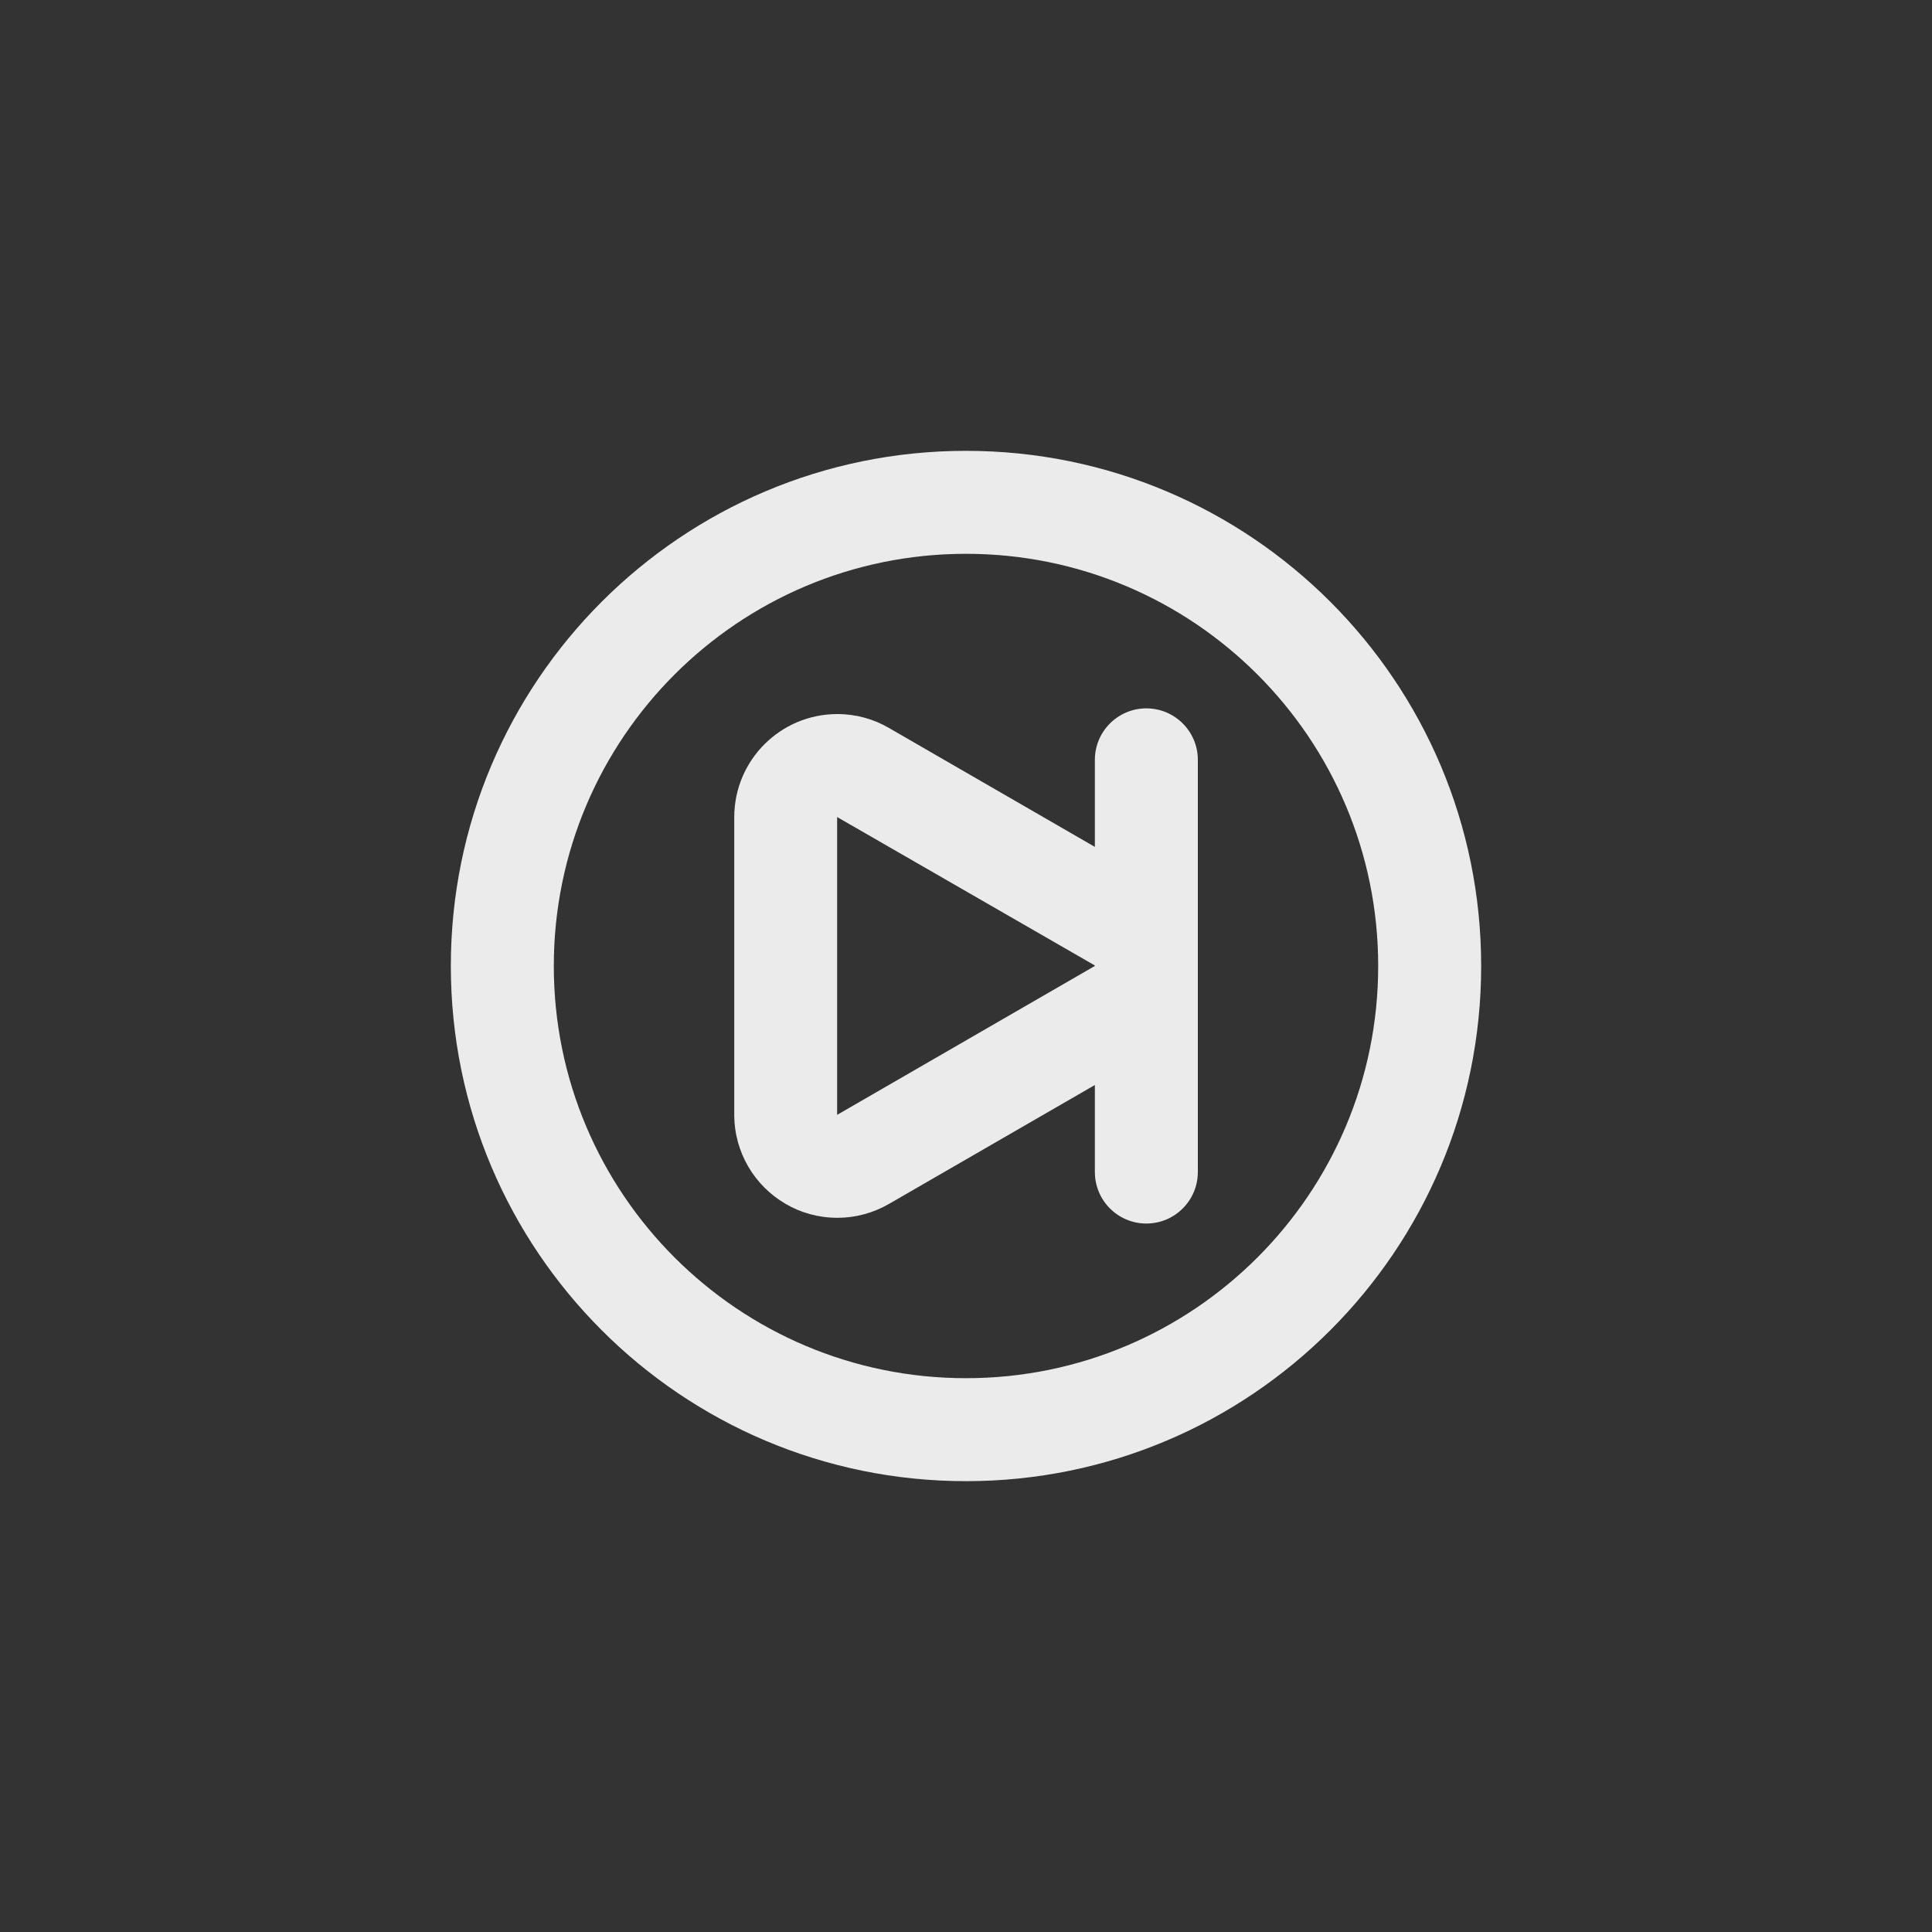 <!-- Generated by IcoMoon.io -->
<svg version="1.1" xmlns="http://www.w3.org/2000/svg" width="40" height="40" viewBox="0 0 40 40">
<rect x="0" y="0" width="40" height="40" fill="#333333" stroke="none"/>
<title>ul-skip-forward-circle</title>
<path fill="#ebebeb" d="M23.734 14.666c-0.589 0-1.066 0.478-1.066 1.066v0 1.802l-4.266-2.464c-0.306-0.18-0.674-0.286-1.066-0.286-1.178 0-2.132 0.954-2.134 2.131v6.166c0.001 0.785 0.425 1.47 1.057 1.84l0.010 0.006c0.306 0.18 0.674 0.286 1.066 0.286s0.761-0.106 1.077-0.291l-0.010 0.006 4.266-2.464v1.802c0 0.589 0.478 1.066 1.066 1.066s1.066-0.478 1.066-1.066v0-8.534c0-0.589-0.478-1.066-1.066-1.066v0zM22.666 20l-5.334 3.082v-6.166l5.334 3.072zM20 9.334c-5.891 0-10.666 4.776-10.666 10.666s4.776 10.666 10.666 10.666c5.891 0 10.666-4.776 10.666-10.666v0c0-5.891-4.776-10.666-10.666-10.666v0zM20 28.534c-4.713 0-8.534-3.821-8.534-8.534s3.821-8.534 8.534-8.534c4.713 0 8.534 3.821 8.534 8.534v0c0 4.713-3.821 8.534-8.534 8.534v0z"></path>
</svg>
